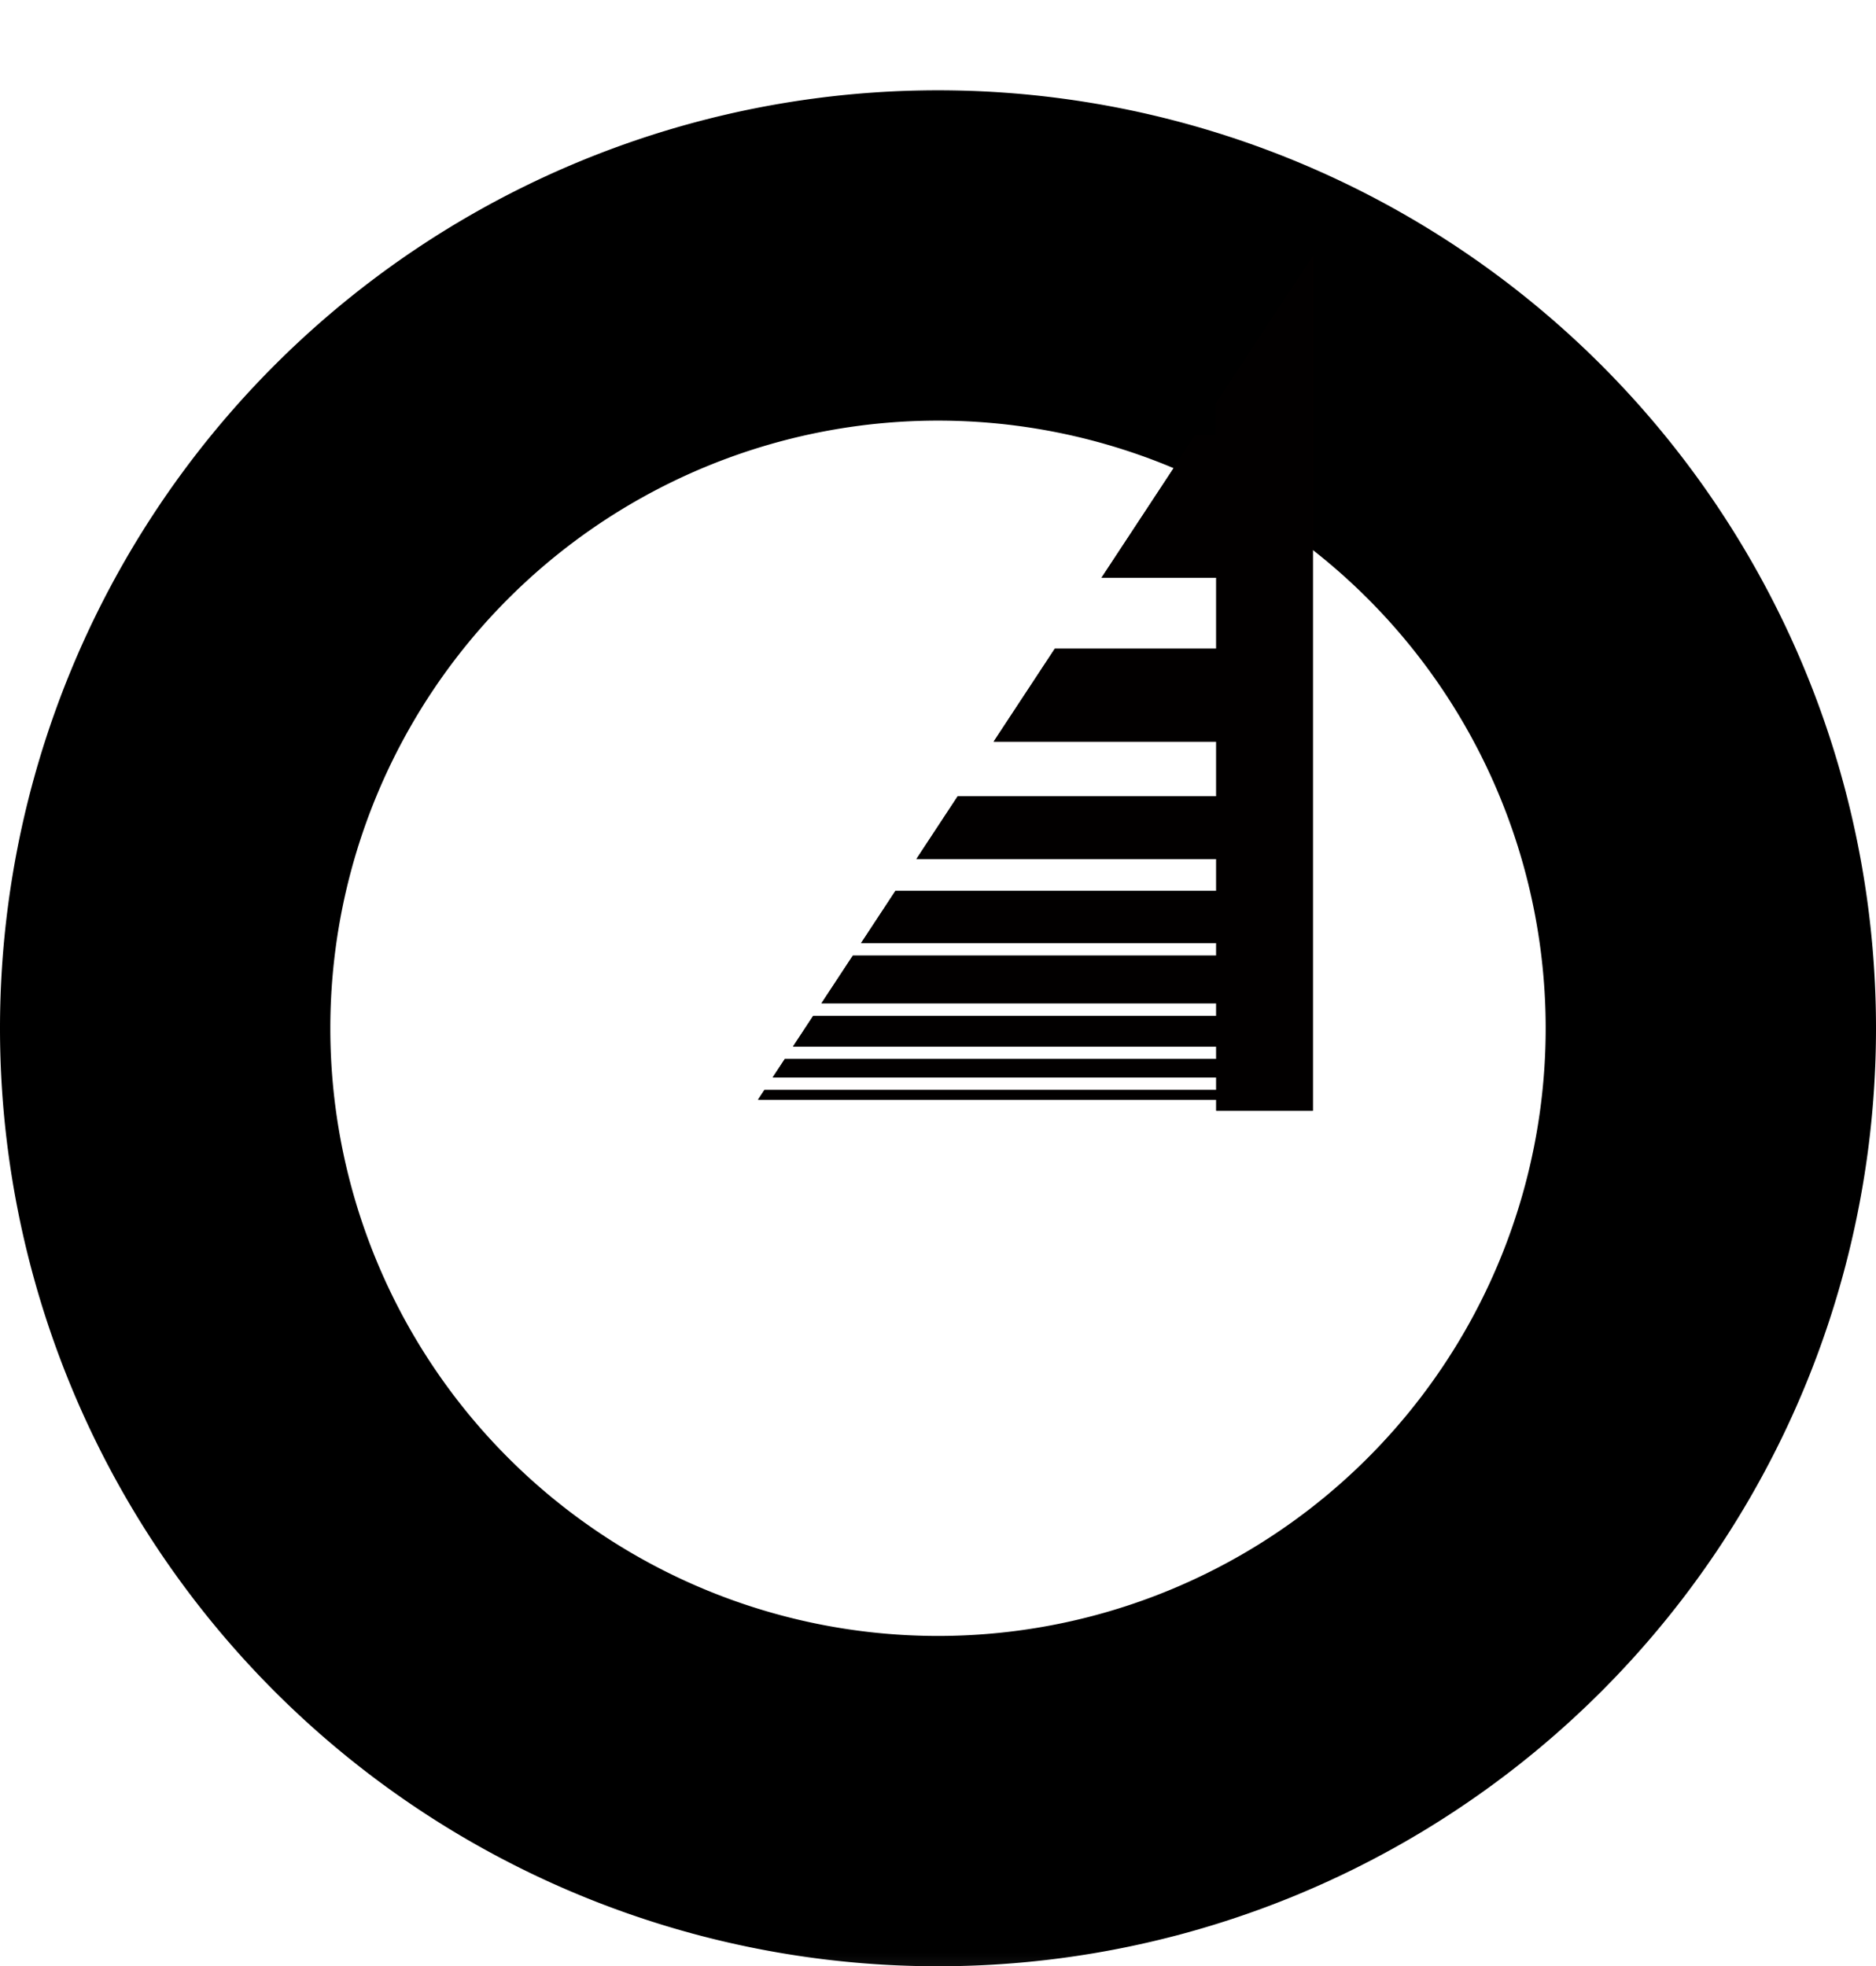 <?xml version="1.0" encoding="UTF-8" standalone="no"?>
<!-- Created with Inkscape (http://www.inkscape.org/) -->

<svg
   width="50mm"
   height="52.407mm"
   viewBox="0 0 50 52.407"
   version="1.1"
   id="svg5"
   inkscape:version="1.1 (c68e22c387, 2021-05-23)"
   sodipodi:docname="icon.svg"
   xmlns:inkscape="http://www.inkscape.org/namespaces/inkscape"
   xmlns:sodipodi="http://sodipodi.sourceforge.net/DTD/sodipodi-0.dtd"
   xmlns="http://www.w3.org/2000/svg"
   xmlns:svg="http://www.w3.org/2000/svg">
  <sodipodi:namedview
     id="namedview7"
     pagecolor="#ffffff"
     bordercolor="#666666"
     borderopacity="1.0"
     inkscape:pageshadow="2"
     inkscape:pageopacity="0.0"
     inkscape:pagecheckerboard="0"
     inkscape:document-units="mm"
     showgrid="false"
     inkscape:zoom="0.6913019"
     inkscape:cx="-29.654193"
     inkscape:cy="219.87499"
     inkscape:window-width="1920"
     inkscape:window-height="1043"
     inkscape:window-x="0"
     inkscape:window-y="0"
     inkscape:window-maximized="1"
     inkscape:current-layer="layer4" />
  <defs
     id="defs2">
    <inkscape:path-effect
       effect="powermask"
       id="path-effect3197"
       is_visible="true"
       lpeversion="1"
       uri="#mask-powermask-path-effect3197"
       invert="false"
       hide_mask="false"
       background="true"
       background_color="#ffffffff" />
    <inkscape:path-effect
       effect="powerclip"
       id="path-effect2339"
       is_visible="true"
       lpeversion="1"
       inverse="true"
       flatten="false"
       hide_clip="false"
       message="Use fill-rule evenodd on &lt;b&gt;fill and stroke&lt;/b&gt; dialog if no flatten result after convert clip to paths." />
    <inkscape:path-effect
       effect="powerclip"
       id="path-effect2248"
       is_visible="true"
       lpeversion="1"
       inverse="true"
       flatten="false"
       hide_clip="false"
       message="Use fill-rule evenodd on &lt;b&gt;fill and stroke&lt;/b&gt; dialog if no flatten result after convert clip to paths." />
    <inkscape:path-effect
       effect="powermask"
       id="path-effect2236"
       is_visible="true"
       lpeversion="1"
       uri="#mask-powermask-path-effect2236"
       invert="false"
       hide_mask="false"
       background="true"
       background_color="#ffffffff" />
    <inkscape:path-effect
       effect="powerclip"
       id="path-effect1867"
       is_visible="true"
       lpeversion="1"
       inverse="true"
       flatten="false"
       hide_clip="false"
       message="Use fill-rule evenodd on &lt;b&gt;fill and stroke&lt;/b&gt; dialog if no flatten result after convert clip to paths." />
    <marker
       style="overflow:visible"
       id="Arrow1Lend"
       refX="0"
       refY="0"
       orient="auto"
       inkscape:stockid="Arrow1Lend"
       inkscape:isstock="true">
      <path
         transform="matrix(-0.8,0,0,-0.8,-10,0)"
         style="fill:context-stroke;fill-rule:evenodd;stroke:context-stroke;stroke-width:1pt"
         d="M 0,0 5,-5 -12.5,0 5,5 Z"
         id="path9525" />
    </marker>
    <filter
       id="mask-powermask-path-effect1518_inverse"
       inkscape:label="filtermask-powermask-path-effect1518"
       style="color-interpolation-filters:sRGB"
       height="100"
       width="100"
       x="-50"
       y="-50">
      <feColorMatrix
         id="mask-powermask-path-effect1518_primitive1"
         values="1"
         type="saturate"
         result="fbSourceGraphic" />
      <feColorMatrix
         id="mask-powermask-path-effect1518_primitive2"
         values="-1 0 0 0 1 0 -1 0 0 1 0 0 -1 0 1 0 0 0 1 0 "
         in="fbSourceGraphic" />
    </filter>
    <clipPath
       clipPathUnits="userSpaceOnUse"
       id="clipPath1825">
      <g
         id="g1865"
         transform="translate(0,0.191)"
         style="display:none">
        <rect
           style="mix-blend-mode:normal;fill:#ffffff;fill-opacity:1;stroke:none;stroke-width:26.214;stroke-miterlimit:4;stroke-dasharray:none;stroke-opacity:1;paint-order:stroke fill markers"
           id="rect1827"
           width="14.912"
           height="2.29"
           x="17.488"
           y="8.504" />
        <rect
           style="mix-blend-mode:normal;fill:#ffffff;fill-opacity:1;stroke:none;stroke-width:23.826;stroke-miterlimit:4;stroke-dasharray:none;stroke-opacity:1;paint-order:stroke fill markers"
           id="rect1829"
           width="14.927"
           height="1.89"
           x="17.488"
           y="14.597" />
        <rect
           style="mix-blend-mode:normal;fill:#ffffff;fill-opacity:1;stroke:none;stroke-width:20.934;stroke-miterlimit:4;stroke-dasharray:none;stroke-opacity:1;paint-order:stroke fill markers"
           id="rect1831"
           width="14.927"
           height="1.459"
           x="17.488"
           y="18.963" />
        <rect
           style="mix-blend-mode:normal;fill:#ffffff;fill-opacity:1;stroke:none;stroke-width:15.979;stroke-miterlimit:4;stroke-dasharray:none;stroke-opacity:1;paint-order:stroke fill markers"
           id="rect1833"
           width="14.927"
           height="0.85"
           x="17.488"
           y="22.092" />
        <rect
           style="mix-blend-mode:normal;fill:#ffffff;fill-opacity:1;stroke:none;stroke-width:10.021;stroke-miterlimit:4;stroke-dasharray:none;stroke-opacity:1;paint-order:stroke fill markers"
           id="rect1835"
           width="14.927"
           height="0.334"
           x="17.488"
           y="24.333" />
        <rect
           style="mix-blend-mode:normal;fill:#ffffff;fill-opacity:1;stroke:none;stroke-width:10.021;stroke-miterlimit:4;stroke-dasharray:none;stroke-opacity:1;paint-order:stroke fill markers"
           id="rect1837"
           width="14.927"
           height="0.334"
           x="17.488"
           y="25.94" />
        <rect
           style="mix-blend-mode:normal;fill:#ffffff;fill-opacity:1;stroke:none;stroke-width:10.021;stroke-miterlimit:4;stroke-dasharray:none;stroke-opacity:1;paint-order:stroke fill markers"
           id="rect1839"
           width="14.927"
           height="0.334"
           x="17.488"
           y="27.09" />
        <rect
           style="mix-blend-mode:normal;fill:#ffffff;fill-opacity:1;stroke:none;stroke-width:10.021;stroke-miterlimit:4;stroke-dasharray:none;stroke-opacity:1;paint-order:stroke fill markers"
           id="rect1841"
           width="14.927"
           height="0.334"
           x="17.488"
           y="27.915" />
        <rect
           style="mix-blend-mode:normal;fill:#ffffff;fill-opacity:1;stroke:none;stroke-width:10.021;stroke-miterlimit:4;stroke-dasharray:none;stroke-opacity:1;paint-order:stroke fill markers"
           id="rect1843"
           width="14.927"
           height="0.334"
           x="17.488"
           y="28.506" />
        <rect
           style="mix-blend-mode:normal;fill:#ffffff;fill-opacity:1;stroke:none;stroke-width:10.021;stroke-miterlimit:4;stroke-dasharray:none;stroke-opacity:1;paint-order:stroke fill markers"
           id="rect1845"
           width="14.927"
           height="0.334"
           x="17.488"
           y="28.93" />
        <rect
           style="mix-blend-mode:normal;fill:#ffffff;fill-opacity:1;stroke:none;stroke-width:10.021;stroke-miterlimit:4;stroke-dasharray:none;stroke-opacity:1;paint-order:stroke fill markers"
           id="rect1847"
           width="14.927"
           height="0.334"
           x="17.488"
           y="29.233" />
        <rect
           style="mix-blend-mode:normal;fill:#ffffff;fill-opacity:1;stroke:none;stroke-width:10.021;stroke-miterlimit:4;stroke-dasharray:none;stroke-opacity:1;paint-order:stroke fill markers"
           id="rect1849"
           width="14.927"
           height="0.334"
           x="17.488"
           y="29.45" />
        <rect
           style="mix-blend-mode:normal;fill:#ffffff;fill-opacity:1;stroke:none;stroke-width:10.021;stroke-miterlimit:4;stroke-dasharray:none;stroke-opacity:1;paint-order:stroke fill markers"
           id="rect1851"
           width="14.927"
           height="0.334"
           x="17.488"
           y="29.6" />
        <rect
           style="mix-blend-mode:normal;fill:#ffffff;fill-opacity:1;stroke:none;stroke-width:10.021;stroke-miterlimit:4;stroke-dasharray:none;stroke-opacity:1;paint-order:stroke fill markers"
           id="rect1853"
           width="14.927"
           height="0.334"
           x="17.488"
           y="29.718" />
        <rect
           style="mix-blend-mode:normal;fill:#ffffff;fill-opacity:1;stroke:none;stroke-width:10.021;stroke-miterlimit:4;stroke-dasharray:none;stroke-opacity:1;paint-order:stroke fill markers"
           id="rect1855"
           width="14.927"
           height="0.334"
           x="17.488"
           y="29.798" />
        <rect
           style="mix-blend-mode:normal;fill:#ffffff;fill-opacity:1;stroke:none;stroke-width:10.021;stroke-miterlimit:4;stroke-dasharray:none;stroke-opacity:1;paint-order:stroke fill markers"
           id="rect1857"
           width="14.927"
           height="0.334"
           x="17.488"
           y="29.855" />
        <rect
           style="mix-blend-mode:normal;fill:#ffffff;fill-opacity:1;stroke:none;stroke-width:10.021;stroke-miterlimit:4;stroke-dasharray:none;stroke-opacity:1;paint-order:stroke fill markers"
           id="rect1859"
           width="14.927"
           height="0.334"
           x="17.488"
           y="29.925" />
        <rect
           style="mix-blend-mode:normal;fill:#ffffff;fill-opacity:1;stroke:none;stroke-width:10.021;stroke-miterlimit:4;stroke-dasharray:none;stroke-opacity:1;paint-order:stroke fill markers"
           id="rect1861"
           width="14.927"
           height="0.334"
           x="17.488"
           y="29.947" />
        <rect
           style="mix-blend-mode:normal;fill:#ffffff;fill-opacity:1;stroke:none;stroke-width:10.021;stroke-miterlimit:4;stroke-dasharray:none;stroke-opacity:1;paint-order:stroke fill markers"
           id="rect1863"
           width="14.927"
           height="0.334"
           x="17.488"
           y="29.962" />
      </g>
      <path
         id="lpe_path-effect1867"
         class="powerclip"
         d="M 15.01,-5.803 H 34.99 V 33.801 H 15.01 Z m 2.478,14.307 v 2.29 h 14.912 V 8.504 Z m 0,6.093 v 1.89 h 14.927 v -1.89 z m 0,4.366 v 1.459 h 14.927 v -1.459 z m 0,3.129 v 0.85 h 14.927 v -0.85 z m 0,2.241 v 0.334 H 32.415 V 24.333 Z m 0,1.607 v 0.334 h 14.927 v -0.334 z m 0,1.15 v 0.334 H 32.415 V 27.09 Z m 0,0.825 v 0.334 h 14.927 v -0.334 z m 0,0.591 v 0.334 h 14.927 v -0.334 z m 0,0.424 v 0.334 H 32.415 V 28.93 Z m 0,0.303 v 0.334 H 32.415 V 29.233 Z m 0,0.217 v 0.334 h 14.927 v -0.334 z m 0,0.15 v 0.334 H 32.415 V 29.6 Z m 0,0.118 v 0.334 H 32.415 V 29.718 Z m 0,0.08 v 0.334 H 32.415 V 29.798 Z m 0,0.057 v 0.334 H 32.415 V 29.855 Z m 0,0.07 v 0.334 H 32.415 V 29.925 Z m 0,0.022 v 0.334 H 32.415 V 29.947 Z m 0,0.015 v 0.334 H 32.415 V 29.962 Z" />
    </clipPath>
    <filter
       id="mask-powermask-path-effect1907_inverse"
       inkscape:label="filtermask-powermask-path-effect1907"
       style="color-interpolation-filters:sRGB"
       height="100"
       width="100"
       x="-50"
       y="-50">
      <feColorMatrix
         id="mask-powermask-path-effect1907_primitive1"
         values="1"
         type="saturate"
         result="fbSourceGraphic" />
      <feColorMatrix
         id="mask-powermask-path-effect1907_primitive2"
         values="-1 0 0 0 1 0 -1 0 0 1 0 0 -1 0 1 0 0 0 1 0 "
         in="fbSourceGraphic" />
    </filter>
    <clipPath
       clipPathUnits="userSpaceOnUse"
       id="clipath_lpe_path-effect2248">
      <g
         id="g2288"
         transform="translate(0,0.191)"
         style="display:none">
        <rect
           style="mix-blend-mode:normal;fill:#ffffff;fill-opacity:1;stroke:none;stroke-width:26.214;stroke-miterlimit:4;stroke-dasharray:none;stroke-opacity:1;paint-order:stroke fill markers"
           id="rect2250"
           width="14.912"
           height="2.29"
           x="17.488"
           y="8.504" />
        <rect
           style="mix-blend-mode:normal;fill:#ffffff;fill-opacity:1;stroke:none;stroke-width:23.826;stroke-miterlimit:4;stroke-dasharray:none;stroke-opacity:1;paint-order:stroke fill markers"
           id="rect2252"
           width="14.927"
           height="1.89"
           x="17.488"
           y="14.597" />
        <rect
           style="mix-blend-mode:normal;fill:#ffffff;fill-opacity:1;stroke:none;stroke-width:20.934;stroke-miterlimit:4;stroke-dasharray:none;stroke-opacity:1;paint-order:stroke fill markers"
           id="rect2254"
           width="14.927"
           height="1.459"
           x="17.488"
           y="18.963" />
        <rect
           style="mix-blend-mode:normal;fill:#ffffff;fill-opacity:1;stroke:none;stroke-width:15.979;stroke-miterlimit:4;stroke-dasharray:none;stroke-opacity:1;paint-order:stroke fill markers"
           id="rect2256"
           width="14.927"
           height="0.85"
           x="17.488"
           y="22.092" />
        <rect
           style="mix-blend-mode:normal;fill:#ffffff;fill-opacity:1;stroke:none;stroke-width:10.021;stroke-miterlimit:4;stroke-dasharray:none;stroke-opacity:1;paint-order:stroke fill markers"
           id="rect2258"
           width="14.927"
           height="0.334"
           x="17.488"
           y="24.333" />
        <rect
           style="mix-blend-mode:normal;fill:#ffffff;fill-opacity:1;stroke:none;stroke-width:10.021;stroke-miterlimit:4;stroke-dasharray:none;stroke-opacity:1;paint-order:stroke fill markers"
           id="rect2260"
           width="14.927"
           height="0.334"
           x="17.488"
           y="25.94" />
        <rect
           style="mix-blend-mode:normal;fill:#ffffff;fill-opacity:1;stroke:none;stroke-width:10.021;stroke-miterlimit:4;stroke-dasharray:none;stroke-opacity:1;paint-order:stroke fill markers"
           id="rect2262"
           width="14.927"
           height="0.334"
           x="17.488"
           y="27.09" />
        <rect
           style="mix-blend-mode:normal;fill:#ffffff;fill-opacity:1;stroke:none;stroke-width:10.021;stroke-miterlimit:4;stroke-dasharray:none;stroke-opacity:1;paint-order:stroke fill markers"
           id="rect2264"
           width="14.927"
           height="0.334"
           x="17.488"
           y="27.915" />
        <rect
           style="mix-blend-mode:normal;fill:#ffffff;fill-opacity:1;stroke:none;stroke-width:10.021;stroke-miterlimit:4;stroke-dasharray:none;stroke-opacity:1;paint-order:stroke fill markers"
           id="rect2266"
           width="14.927"
           height="0.334"
           x="17.488"
           y="28.506" />
        <rect
           style="mix-blend-mode:normal;fill:#ffffff;fill-opacity:1;stroke:none;stroke-width:10.021;stroke-miterlimit:4;stroke-dasharray:none;stroke-opacity:1;paint-order:stroke fill markers"
           id="rect2268"
           width="14.927"
           height="0.334"
           x="17.488"
           y="28.93" />
        <rect
           style="mix-blend-mode:normal;fill:#ffffff;fill-opacity:1;stroke:none;stroke-width:10.021;stroke-miterlimit:4;stroke-dasharray:none;stroke-opacity:1;paint-order:stroke fill markers"
           id="rect2270"
           width="14.927"
           height="0.334"
           x="17.488"
           y="29.233" />
        <rect
           style="mix-blend-mode:normal;fill:#ffffff;fill-opacity:1;stroke:none;stroke-width:10.021;stroke-miterlimit:4;stroke-dasharray:none;stroke-opacity:1;paint-order:stroke fill markers"
           id="rect2272"
           width="14.927"
           height="0.334"
           x="17.488"
           y="29.45" />
        <rect
           style="mix-blend-mode:normal;fill:#ffffff;fill-opacity:1;stroke:none;stroke-width:10.021;stroke-miterlimit:4;stroke-dasharray:none;stroke-opacity:1;paint-order:stroke fill markers"
           id="rect2274"
           width="14.927"
           height="0.334"
           x="17.488"
           y="29.6" />
        <rect
           style="mix-blend-mode:normal;fill:#ffffff;fill-opacity:1;stroke:none;stroke-width:10.021;stroke-miterlimit:4;stroke-dasharray:none;stroke-opacity:1;paint-order:stroke fill markers"
           id="rect2276"
           width="14.927"
           height="0.334"
           x="17.488"
           y="29.718" />
        <rect
           style="mix-blend-mode:normal;fill:#ffffff;fill-opacity:1;stroke:none;stroke-width:10.021;stroke-miterlimit:4;stroke-dasharray:none;stroke-opacity:1;paint-order:stroke fill markers"
           id="rect2278"
           width="14.927"
           height="0.334"
           x="17.488"
           y="29.798" />
        <rect
           style="mix-blend-mode:normal;fill:#ffffff;fill-opacity:1;stroke:none;stroke-width:10.021;stroke-miterlimit:4;stroke-dasharray:none;stroke-opacity:1;paint-order:stroke fill markers"
           id="rect2280"
           width="14.927"
           height="0.334"
           x="17.488"
           y="29.855" />
        <rect
           style="mix-blend-mode:normal;fill:#ffffff;fill-opacity:1;stroke:none;stroke-width:10.021;stroke-miterlimit:4;stroke-dasharray:none;stroke-opacity:1;paint-order:stroke fill markers"
           id="rect2282"
           width="14.927"
           height="0.334"
           x="17.488"
           y="29.925" />
        <rect
           style="mix-blend-mode:normal;fill:#ffffff;fill-opacity:1;stroke:none;stroke-width:10.021;stroke-miterlimit:4;stroke-dasharray:none;stroke-opacity:1;paint-order:stroke fill markers"
           id="rect2284"
           width="14.927"
           height="0.334"
           x="17.488"
           y="29.947" />
        <rect
           style="mix-blend-mode:normal;fill:#ffffff;fill-opacity:1;stroke:none;stroke-width:10.021;stroke-miterlimit:4;stroke-dasharray:none;stroke-opacity:1;paint-order:stroke fill markers"
           id="rect2286"
           width="14.927"
           height="0.334"
           x="17.488"
           y="29.962" />
      </g>
      <path
         id="lpe_path-effect2248"
         class="powerclip"
         d="M 15.01,-5.803 H 34.99 V 33.801 H 15.01 Z m 2.478,14.307 v 2.29 h 14.912 V 8.504 Z m 0,6.093 v 1.89 h 14.927 v -1.89 z m 0,4.366 v 1.459 h 14.927 v -1.459 z m 0,3.129 v 0.85 h 14.927 v -0.85 z m 0,2.241 v 0.334 H 32.415 V 24.333 Z m 0,1.607 v 0.334 h 14.927 v -0.334 z m 0,1.15 v 0.334 H 32.415 V 27.09 Z m 0,0.825 v 0.334 h 14.927 v -0.334 z m 0,0.591 v 0.334 h 14.927 v -0.334 z m 0,0.424 v 0.334 H 32.415 V 28.93 Z m 0,0.303 v 0.334 H 32.415 V 29.233 Z m 0,0.217 v 0.334 h 14.927 v -0.334 z m 0,0.15 v 0.334 H 32.415 V 29.6 Z m 0,0.118 v 0.334 H 32.415 V 29.718 Z m 0,0.08 v 0.334 H 32.415 V 29.798 Z m 0,0.057 v 0.334 H 32.415 V 29.855 Z m 0,0.07 v 0.334 H 32.415 V 29.925 Z m 0,0.022 v 0.334 H 32.415 V 29.947 Z m 0,0.015 v 0.334 H 32.415 V 29.962 Z" />
    </clipPath>
    <clipPath
       clipPathUnits="userSpaceOnUse"
       id="clipath_lpe_path-effect2339">
      <g
         id="g2379"
         transform="translate(0,0.191)"
         style="display:block">
        <rect
           style="mix-blend-mode:normal;fill:#ffffff;fill-opacity:1;stroke:none;stroke-width:26.214;stroke-miterlimit:4;stroke-dasharray:none;stroke-opacity:1;paint-order:stroke fill markers"
           id="rect2341"
           width="14.912"
           height="2.29"
           x="17.488"
           y="8.504" />
        <rect
           style="mix-blend-mode:normal;fill:#ffffff;fill-opacity:1;stroke:none;stroke-width:23.826;stroke-miterlimit:4;stroke-dasharray:none;stroke-opacity:1;paint-order:stroke fill markers"
           id="rect2343"
           width="14.927"
           height="1.89"
           x="17.488"
           y="14.597" />
        <rect
           style="mix-blend-mode:normal;fill:#ffffff;fill-opacity:1;stroke:none;stroke-width:20.934;stroke-miterlimit:4;stroke-dasharray:none;stroke-opacity:1;paint-order:stroke fill markers"
           id="rect2345"
           width="14.927"
           height="1.459"
           x="17.488"
           y="18.963" />
        <rect
           style="mix-blend-mode:normal;fill:#ffffff;fill-opacity:1;stroke:none;stroke-width:15.979;stroke-miterlimit:4;stroke-dasharray:none;stroke-opacity:1;paint-order:stroke fill markers"
           id="rect2347"
           width="14.927"
           height="0.85"
           x="17.488"
           y="22.092" />
        <rect
           style="mix-blend-mode:normal;fill:#ffffff;fill-opacity:1;stroke:none;stroke-width:10.021;stroke-miterlimit:4;stroke-dasharray:none;stroke-opacity:1;paint-order:stroke fill markers"
           id="rect2349"
           width="14.927"
           height="0.334"
           x="17.488"
           y="24.333" />
        <rect
           style="mix-blend-mode:normal;fill:#ffffff;fill-opacity:1;stroke:none;stroke-width:10.021;stroke-miterlimit:4;stroke-dasharray:none;stroke-opacity:1;paint-order:stroke fill markers"
           id="rect2351"
           width="14.927"
           height="0.334"
           x="17.488"
           y="25.94" />
        <rect
           style="mix-blend-mode:normal;fill:#ffffff;fill-opacity:1;stroke:none;stroke-width:10.021;stroke-miterlimit:4;stroke-dasharray:none;stroke-opacity:1;paint-order:stroke fill markers"
           id="rect2353"
           width="14.927"
           height="0.334"
           x="17.488"
           y="27.09" />
        <rect
           style="mix-blend-mode:normal;fill:#ffffff;fill-opacity:1;stroke:none;stroke-width:10.021;stroke-miterlimit:4;stroke-dasharray:none;stroke-opacity:1;paint-order:stroke fill markers"
           id="rect2355"
           width="14.927"
           height="0.334"
           x="17.488"
           y="27.915" />
        <rect
           style="mix-blend-mode:normal;fill:#ffffff;fill-opacity:1;stroke:none;stroke-width:10.021;stroke-miterlimit:4;stroke-dasharray:none;stroke-opacity:1;paint-order:stroke fill markers"
           id="rect2357"
           width="14.927"
           height="0.334"
           x="17.488"
           y="28.506" />
        <rect
           style="mix-blend-mode:normal;fill:#ffffff;fill-opacity:1;stroke:none;stroke-width:10.021;stroke-miterlimit:4;stroke-dasharray:none;stroke-opacity:1;paint-order:stroke fill markers"
           id="rect2359"
           width="14.927"
           height="0.334"
           x="17.488"
           y="28.93" />
        <rect
           style="mix-blend-mode:normal;fill:#ffffff;fill-opacity:1;stroke:none;stroke-width:10.021;stroke-miterlimit:4;stroke-dasharray:none;stroke-opacity:1;paint-order:stroke fill markers"
           id="rect2361"
           width="14.927"
           height="0.334"
           x="17.488"
           y="29.233" />
        <rect
           style="mix-blend-mode:normal;fill:#ffffff;fill-opacity:1;stroke:none;stroke-width:10.021;stroke-miterlimit:4;stroke-dasharray:none;stroke-opacity:1;paint-order:stroke fill markers"
           id="rect2363"
           width="14.927"
           height="0.334"
           x="17.488"
           y="29.45" />
        <rect
           style="mix-blend-mode:normal;fill:#ffffff;fill-opacity:1;stroke:none;stroke-width:10.021;stroke-miterlimit:4;stroke-dasharray:none;stroke-opacity:1;paint-order:stroke fill markers"
           id="rect2365"
           width="14.927"
           height="0.334"
           x="17.488"
           y="29.6" />
        <rect
           style="mix-blend-mode:normal;fill:#ffffff;fill-opacity:1;stroke:none;stroke-width:10.021;stroke-miterlimit:4;stroke-dasharray:none;stroke-opacity:1;paint-order:stroke fill markers"
           id="rect2367"
           width="14.927"
           height="0.334"
           x="17.488"
           y="29.718" />
        <rect
           style="mix-blend-mode:normal;fill:#ffffff;fill-opacity:1;stroke:none;stroke-width:10.021;stroke-miterlimit:4;stroke-dasharray:none;stroke-opacity:1;paint-order:stroke fill markers"
           id="rect2369"
           width="14.927"
           height="0.334"
           x="17.488"
           y="29.798" />
        <rect
           style="mix-blend-mode:normal;fill:#ffffff;fill-opacity:1;stroke:none;stroke-width:10.021;stroke-miterlimit:4;stroke-dasharray:none;stroke-opacity:1;paint-order:stroke fill markers"
           id="rect2371"
           width="14.927"
           height="0.334"
           x="17.488"
           y="29.855" />
        <rect
           style="mix-blend-mode:normal;fill:#ffffff;fill-opacity:1;stroke:none;stroke-width:10.021;stroke-miterlimit:4;stroke-dasharray:none;stroke-opacity:1;paint-order:stroke fill markers"
           id="rect2373"
           width="14.927"
           height="0.334"
           x="17.488"
           y="29.925" />
        <rect
           style="mix-blend-mode:normal;fill:#ffffff;fill-opacity:1;stroke:none;stroke-width:10.021;stroke-miterlimit:4;stroke-dasharray:none;stroke-opacity:1;paint-order:stroke fill markers"
           id="rect2375"
           width="14.927"
           height="0.334"
           x="17.488"
           y="29.947" />
        <rect
           style="mix-blend-mode:normal;fill:#ffffff;fill-opacity:1;stroke:none;stroke-width:10.021;stroke-miterlimit:4;stroke-dasharray:none;stroke-opacity:1;paint-order:stroke fill markers"
           id="rect2377"
           width="14.927"
           height="0.334"
           x="17.488"
           y="29.962" />
      </g>
    </clipPath>
    <filter
       id="mask-powermask-path-effect3076_inverse"
       inkscape:label="filtermask-powermask-path-effect3076"
       style="color-interpolation-filters:sRGB"
       height="100"
       width="100"
       x="-50"
       y="-50">
      <feColorMatrix
         id="mask-powermask-path-effect3076_primitive1"
         values="1"
         type="saturate"
         result="fbSourceGraphic" />
      <feColorMatrix
         id="mask-powermask-path-effect3076_primitive2"
         values="-1 0 0 0 1 0 -1 0 0 1 0 0 -1 0 1 0 0 0 1 0 "
         in="fbSourceGraphic" />
    </filter>
    <mask
       maskUnits="userSpaceOnUse"
       id="mask-powermask-path-effect3197">
      <path
         id="mask-powermask-path-effect3197_box"
         style="fill:#ffffff;fill-opacity:1"
         d="M -1,0.604 H 51 V 52.604 H -1 Z" />
      <g
         id="g3195"
         transform="translate(0,0.191)"
         style="">
        <g
           id="g3191"
           transform="matrix(1.229,0,0,1.229,-75.654,-34.821)"
           style="display:inline;fill:#000004;fill-opacity:1;stroke:none;stroke-width:0.349;stroke-linejoin:miter;stroke-miterlimit:4;stroke-dasharray:none;stroke-opacity:1">
          <rect
             style="fill:#000004;fill-opacity:1;stroke:none;stroke-width:0.349;stroke-linejoin:miter;stroke-miterlimit:4;stroke-dasharray:none;stroke-opacity:1;paint-order:stroke fill markers"
             id="rect3179"
             width="33.717"
             height="1.725"
             x="65.129"
             y="48.919"
             d="m 65.129,48.919 h 33.717 v 1.725 H 65.129 Z" />
          <rect
             style="fill:#000004;fill-opacity:1;stroke:none;stroke-width:0.349;stroke-linejoin:miter;stroke-miterlimit:4;stroke-dasharray:none;stroke-opacity:1;paint-order:stroke fill markers"
             id="rect3181"
             width="33.717"
             height="1.725"
             x="29.254"
             y="83.244"
             transform="rotate(-30)"
             d="m 29.254,83.244 h 33.717 v 1.725 H 29.254 Z" />
          <rect
             style="fill:#000004;fill-opacity:1;stroke:none;stroke-width:0.349;stroke-linejoin:miter;stroke-miterlimit:4;stroke-dasharray:none;stroke-opacity:1;paint-order:stroke fill markers"
             id="rect3183"
             width="33.717"
             height="1.725"
             x="-18.977"
             y="95.032"
             transform="rotate(-60)"
             d="m -18.977,95.032 h 33.717 v 1.725 h -33.717 z" />
          <rect
             style="fill:#000004;fill-opacity:1;stroke:none;stroke-width:0.349;stroke-linejoin:miter;stroke-miterlimit:4;stroke-dasharray:none;stroke-opacity:1;paint-order:stroke fill markers"
             id="rect3185"
             width="33.717"
             height="1.725"
             x="-66.64"
             y="81.125"
             transform="rotate(-90)"
             d="m -66.64,81.125 h 33.717 v 1.725 h -33.717 z" />
          <rect
             style="fill:#000004;fill-opacity:1;stroke:none;stroke-width:0.349;stroke-linejoin:miter;stroke-miterlimit:4;stroke-dasharray:none;stroke-opacity:1;paint-order:stroke fill markers"
             id="rect3187"
             width="33.717"
             height="1.725"
             x="-100.964"
             y="45.25"
             transform="rotate(-120)"
             d="m -100.964,45.25 h 33.717 v 1.725 h -33.717 z" />
          <rect
             style="fill:#000004;fill-opacity:1;stroke:none;stroke-width:0.349;stroke-linejoin:miter;stroke-miterlimit:4;stroke-dasharray:none;stroke-opacity:1;paint-order:stroke fill markers"
             id="rect3189"
             width="33.717"
             height="1.725"
             x="-112.753"
             y="-2.981"
             transform="rotate(-150)"
             d="m -112.753,-2.981 h 33.717 v 1.725 h -33.717 z" />
        </g>
        <rect
           style="fill:#020000;fill-opacity:1;stroke:none;stroke-width:14.153;paint-order:stroke fill markers"
           id="rect3193"
           width="25"
           height="34.423"
           x="12.5"
           y="-5.135"
           d="m 12.5,-5.135 h 25 V 29.288 h -25 z" />
      </g>
    </mask>
    <filter
       id="mask-powermask-path-effect3197_inverse"
       inkscape:label="filtermask-powermask-path-effect3197"
       style="color-interpolation-filters:sRGB"
       height="100"
       width="100"
       x="-50"
       y="-50">
      <feColorMatrix
         id="mask-powermask-path-effect3197_primitive1"
         values="1"
         type="saturate"
         result="fbSourceGraphic" />
      <feColorMatrix
         id="mask-powermask-path-effect3197_primitive2"
         values="-1 0 0 0 1 0 -1 0 0 1 0 0 -1 0 1 0 0 0 1 0 "
         in="fbSourceGraphic" />
    </filter>
  </defs>
  <g
     inkscape:groupmode="layer"
     id="layer4"
     inkscape:label="Layer 2"
     style="display:inline"
     transform="translate(-4.7683716e-7,0.994)" />
  <g
     inkscape:groupmode="layer"
     id="layer3"
     inkscape:label="Circle"
     style="display:inline"
     transform="translate(-4.7683716e-7,0.994)">
    <path
       style="fill:none;fill-rule:evenodd;stroke:#000000;stroke-width:8.804;stroke-miterlimit:4;stroke-dasharray:none;stroke-opacity:1;paint-order:stroke fill markers"
       id="path31"
       transform="translate(0,-0.191)"
       mask="url(#mask-powermask-path-effect3197)"
       inkscape:path-effect="#path-effect3197"
       sodipodi:type="arc"
       sodipodi:cx="25"
       sodipodi:cy="26.604074"
       sodipodi:rx="20.59796"
       sodipodi:ry="20.597961"
       d="M 45.598,26.604 A 20.598,20.598 0 0 1 25,47.202 20.598,20.598 0 0 1 4.402,26.604 20.598,20.598 0 0 1 25,6.006 20.598,20.598 0 0 1 45.598,26.604 Z" />
  </g>
  <g
     inkscape:label="Layer 1"
     inkscape:groupmode="layer"
     id="layer1"
     style="display:inline;mix-blend-mode:normal"
     transform="translate(-4.7683716e-7,0.994)">
    <g
       id="g1822"
       transform="translate(0,-0.191)"
       clip-path="url(#clipPath1825)"
       inkscape:path-effect="#path-effect1867"
       style="stroke:none">
      <path
         style="fill:#070000;fill-opacity:1;stroke:none;stroke-width:12.921;stroke-miterlimit:4;stroke-dasharray:none;stroke-opacity:1;paint-order:stroke fill markers"
         id="rect1335"
         width="9.979"
         height="29.604"
         x="20.01"
         y="-0.803"
         d="m 20.01,-0.803 h 9.979 V 28.801 H 20.01 Z"
         sodipodi:type="rect" />
    </g>
    <g
       id="g2244"
       transform="translate(0,-0.191)"
       clip-path="url(#clipath_lpe_path-effect2248)"
       inkscape:path-effect="#path-effect2248"
       style="fill:#020000;fill-opacity:1;stroke:none">
      <path
         style="fill:#020000;fill-opacity:1;stroke:none;stroke-width:12.921;stroke-miterlimit:4;stroke-dasharray:none;stroke-opacity:1;paint-order:stroke fill markers"
         id="path2242"
         width="9.979"
         height="29.604"
         x="20.01"
         y="-0.803"
         sodipodi:type="rect"
         d="m 20.01,-0.803 h 9.979 V 28.801 H 20.01 Z" />
    </g>
  </g>
</svg>
